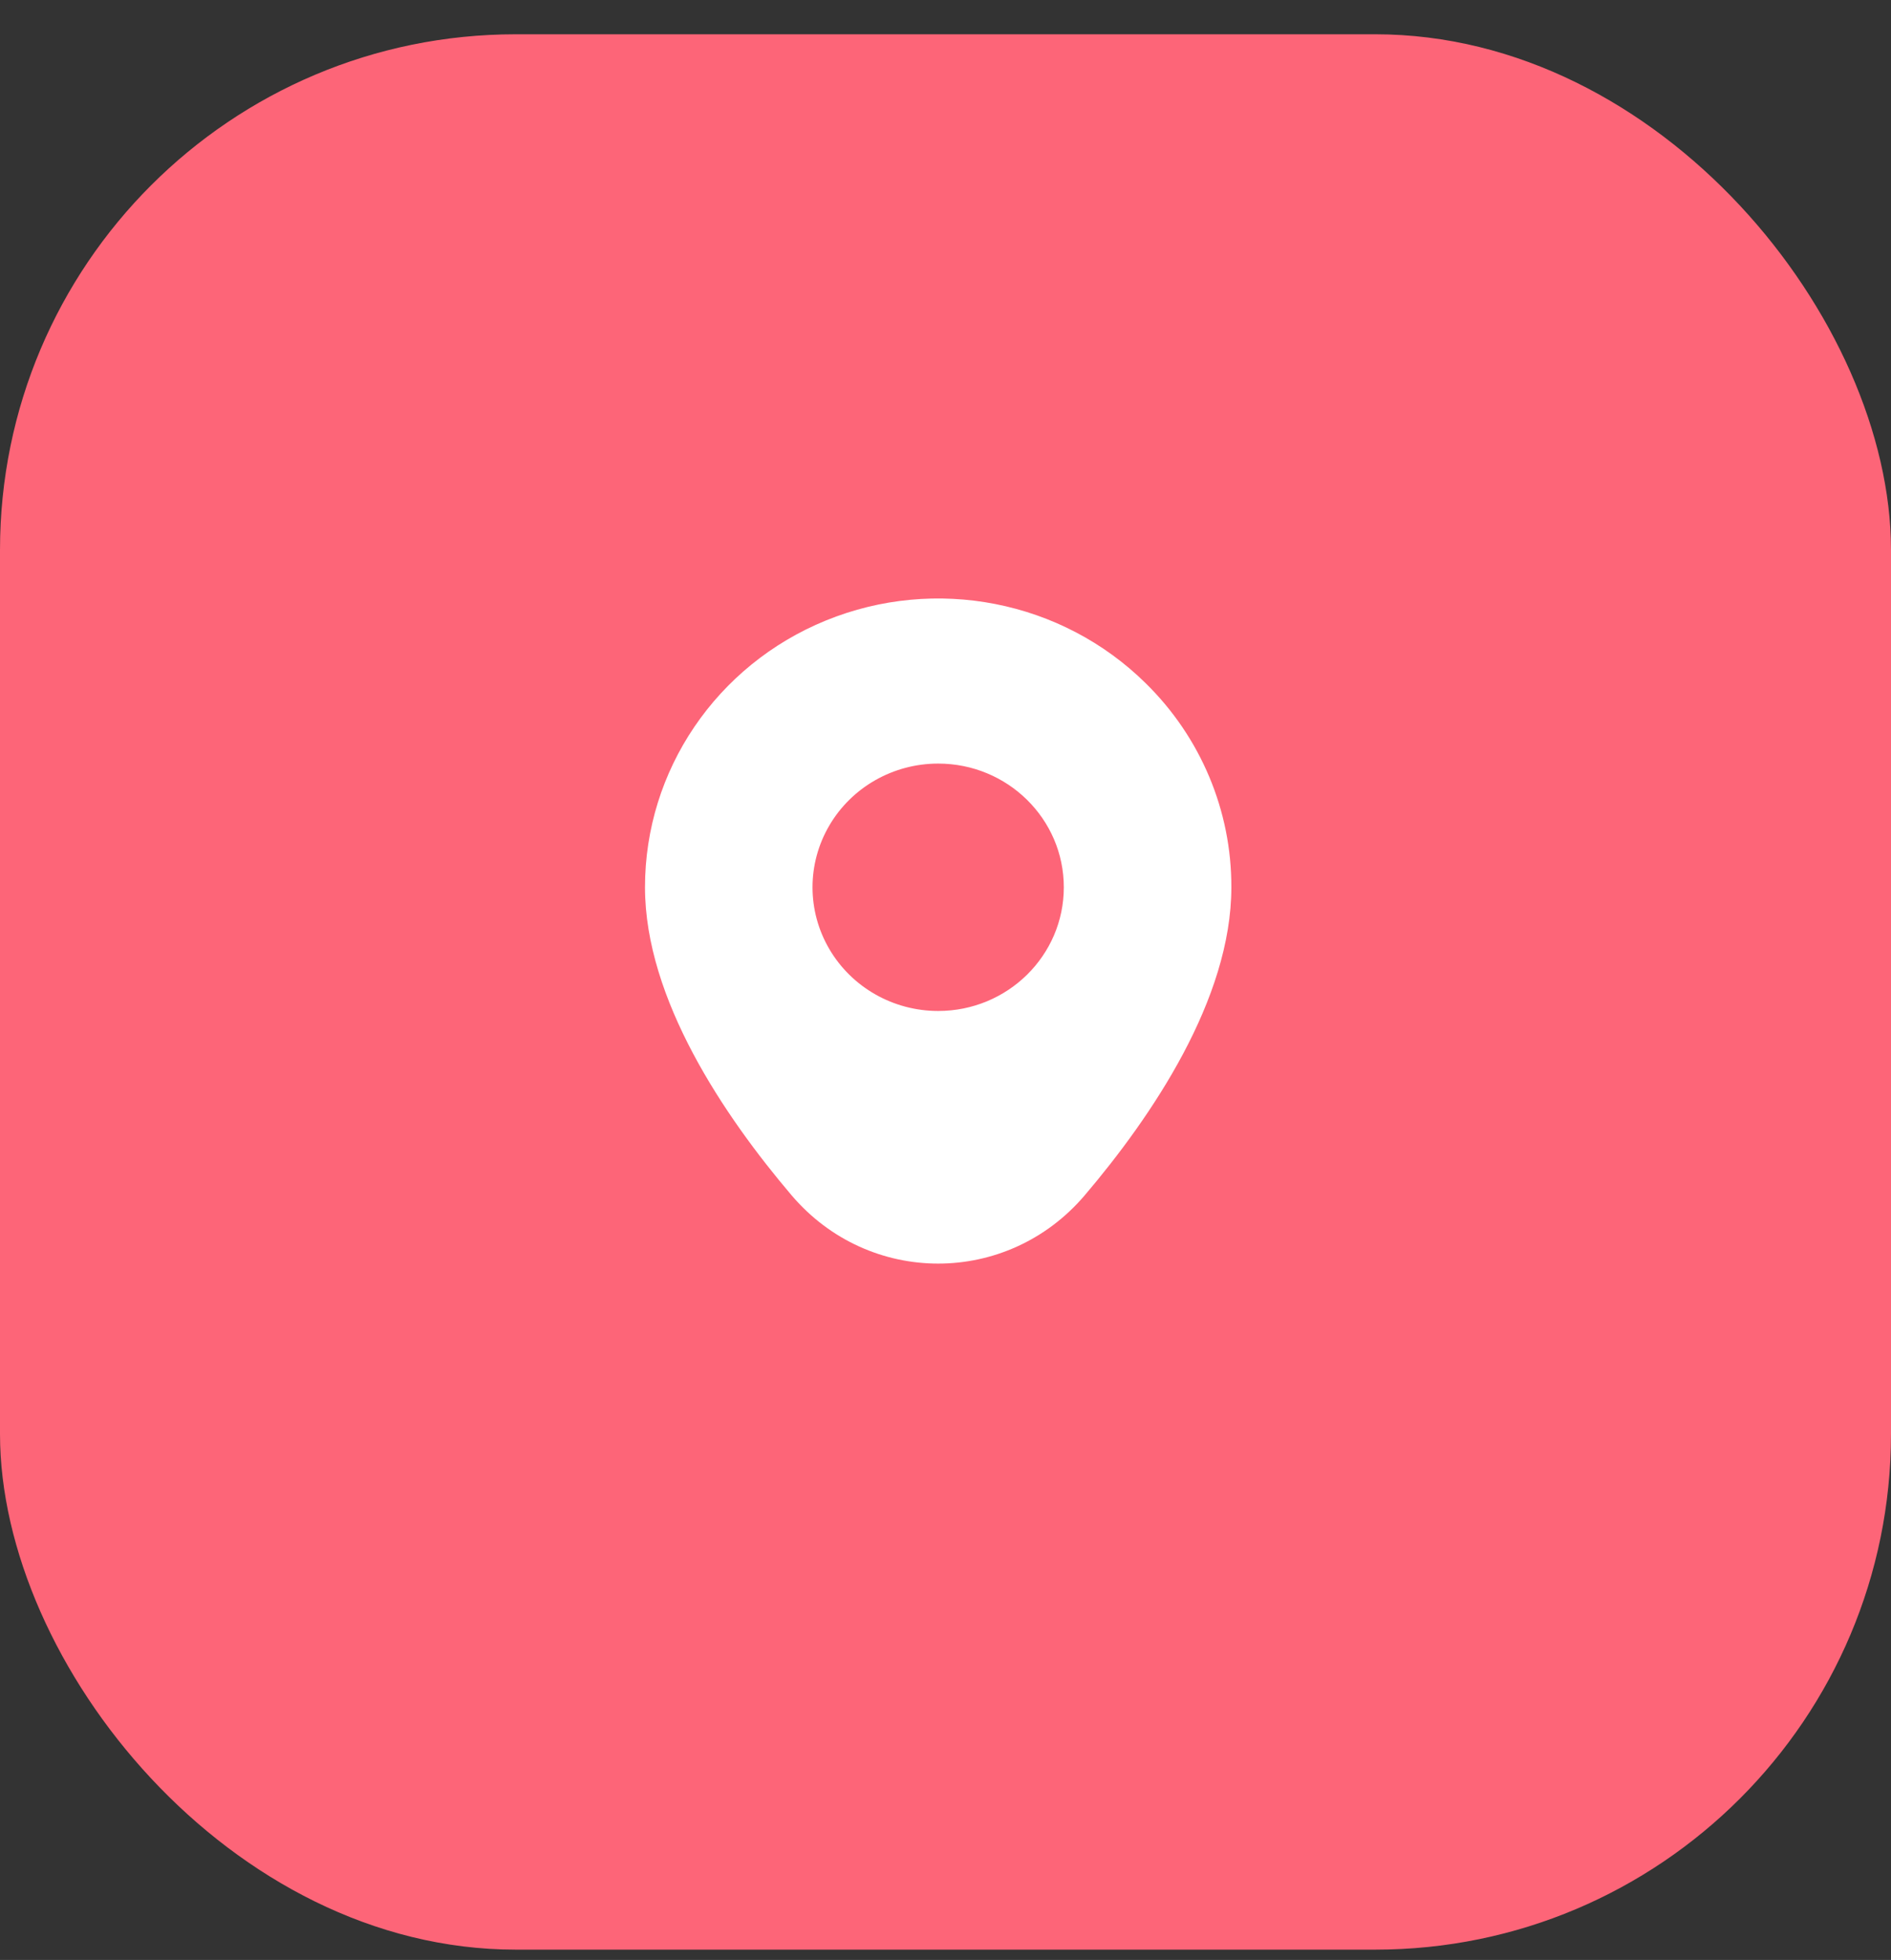 <svg width="55" height="57" viewBox="0 0 55 57" fill="none" xmlns="http://www.w3.org/2000/svg">
<rect x="0" y="0" width="55" height="57" fill="#333333" stroke="none"/>
<rect y="0.997" width="55" height="55.704" rx="15" fill="#FD6578"/>
<path d="M31.55 34.762C29.296 37.411 25.278 37.411 23.023 34.762C21.074 32.47 18.76 29.057 18.76 25.805C18.758 22.408 20.836 19.345 24.023 18.045C27.211 16.745 30.88 17.464 33.319 19.867C34.923 21.439 35.821 23.577 35.814 25.805C35.814 29.057 33.499 32.47 31.55 34.762ZM27.287 22.207C25.981 22.207 24.775 22.892 24.122 24.006C23.469 25.119 23.469 26.49 24.122 27.603C24.775 28.716 25.981 29.402 27.287 29.402C29.305 29.402 30.941 27.791 30.941 25.805C30.941 23.817 29.305 22.207 27.287 22.207Z" fill="white"/>
</svg>
